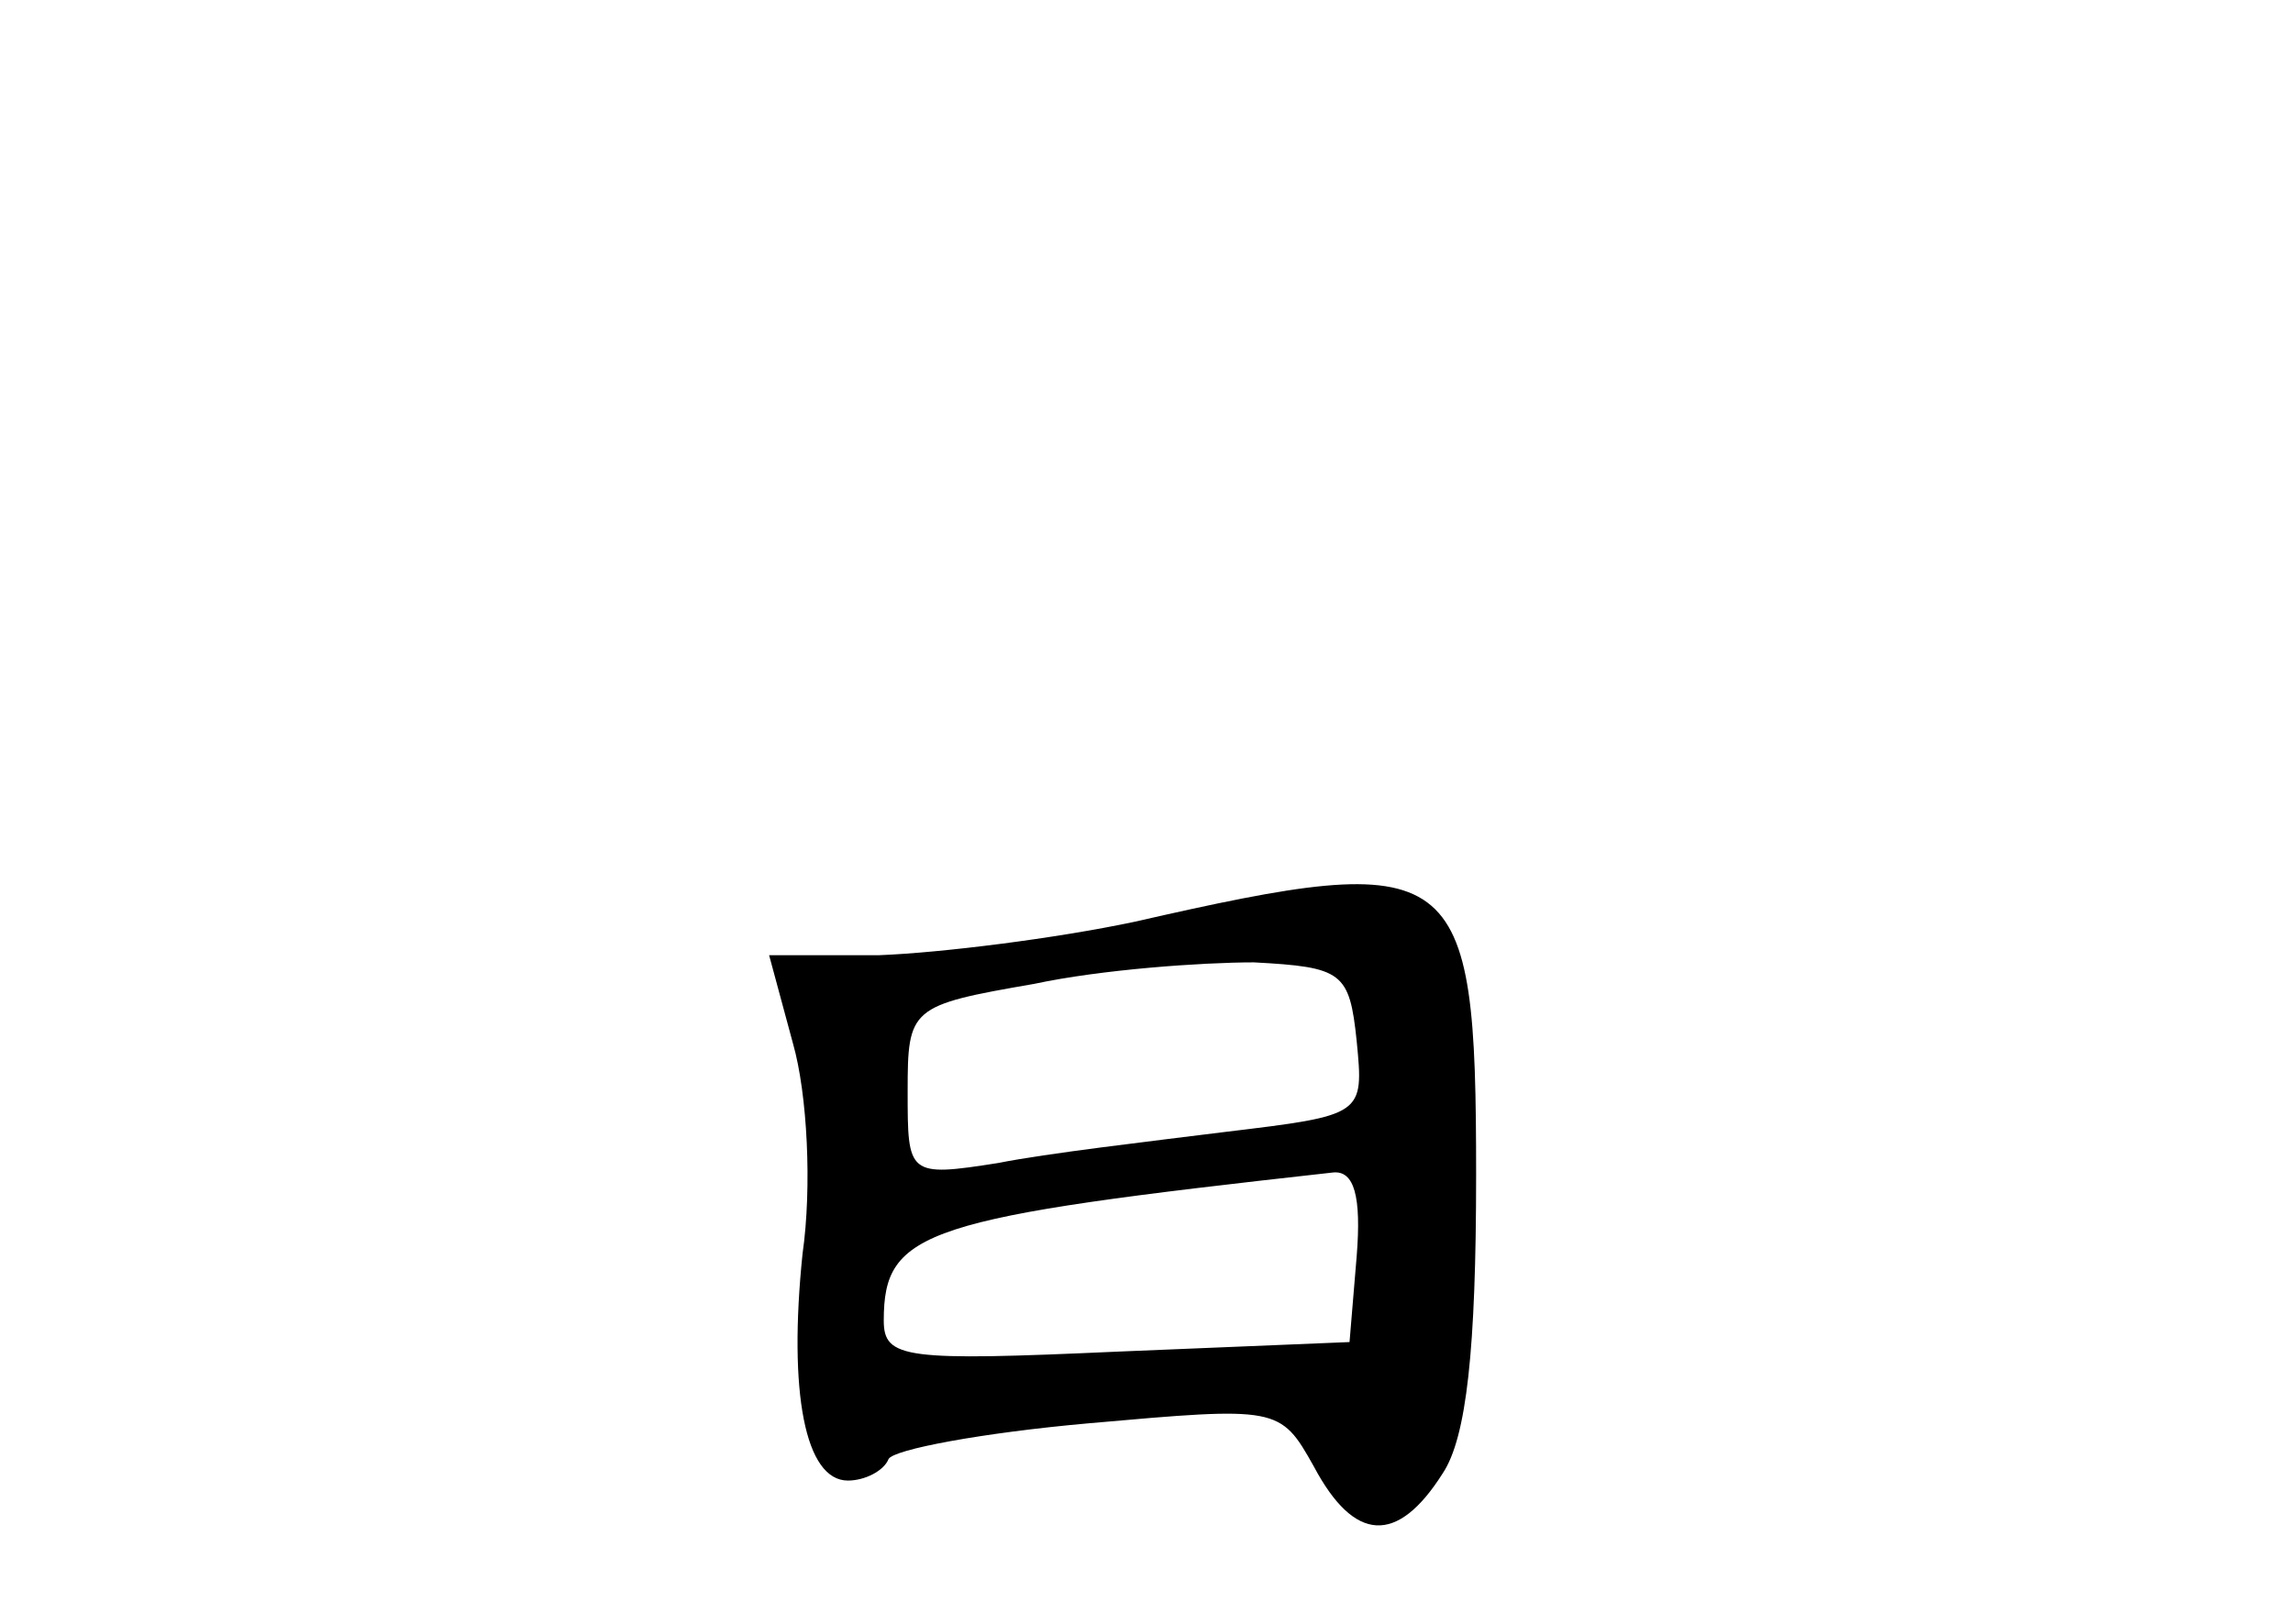 <?xml version="1.0" standalone="no"?>
<!DOCTYPE svg PUBLIC "-//W3C//DTD SVG 20010904//EN"
 "http://www.w3.org/TR/2001/REC-SVG-20010904/DTD/svg10.dtd">
<svg version="1.0" xmlns="http://www.w3.org/2000/svg"
 width="96pt" height="68pt" viewBox="0 0 96 68"
 preserveAspectRatio="xMidYMid meet">
<g transform="translate(0,68) scale(0.1,-0.1)"
fill="#000000" stroke="none">
<path d="M475 294 c-33 -7 -81 -13 -107 -14 l-46 0 10 -37 c6 -21 8 -60 4 -88
-6 -58 1 -95 19 -95 7 0 15 4 17 9 2 4 39 11 84 15 79 7 80 7 94 -18 17 -32
35 -33 54 -3 10 15 14 52 14 125 0 132 -7 137 -143 106z m93 -50 c3 -31 3 -31
-55 -38 -32 -4 -75 -9 -95 -13 -38 -6 -38 -5 -38 30 0 35 1 36 53 45 28 6 70
9 92 9 37 -2 40 -4 43 -33z m0 -90 l-3 -36 -97 -4 c-89 -4 -98 -3 -98 13 0 38
17 43 188 62 9 1 12 -10 10 -35z"/>
</g>
</svg>
